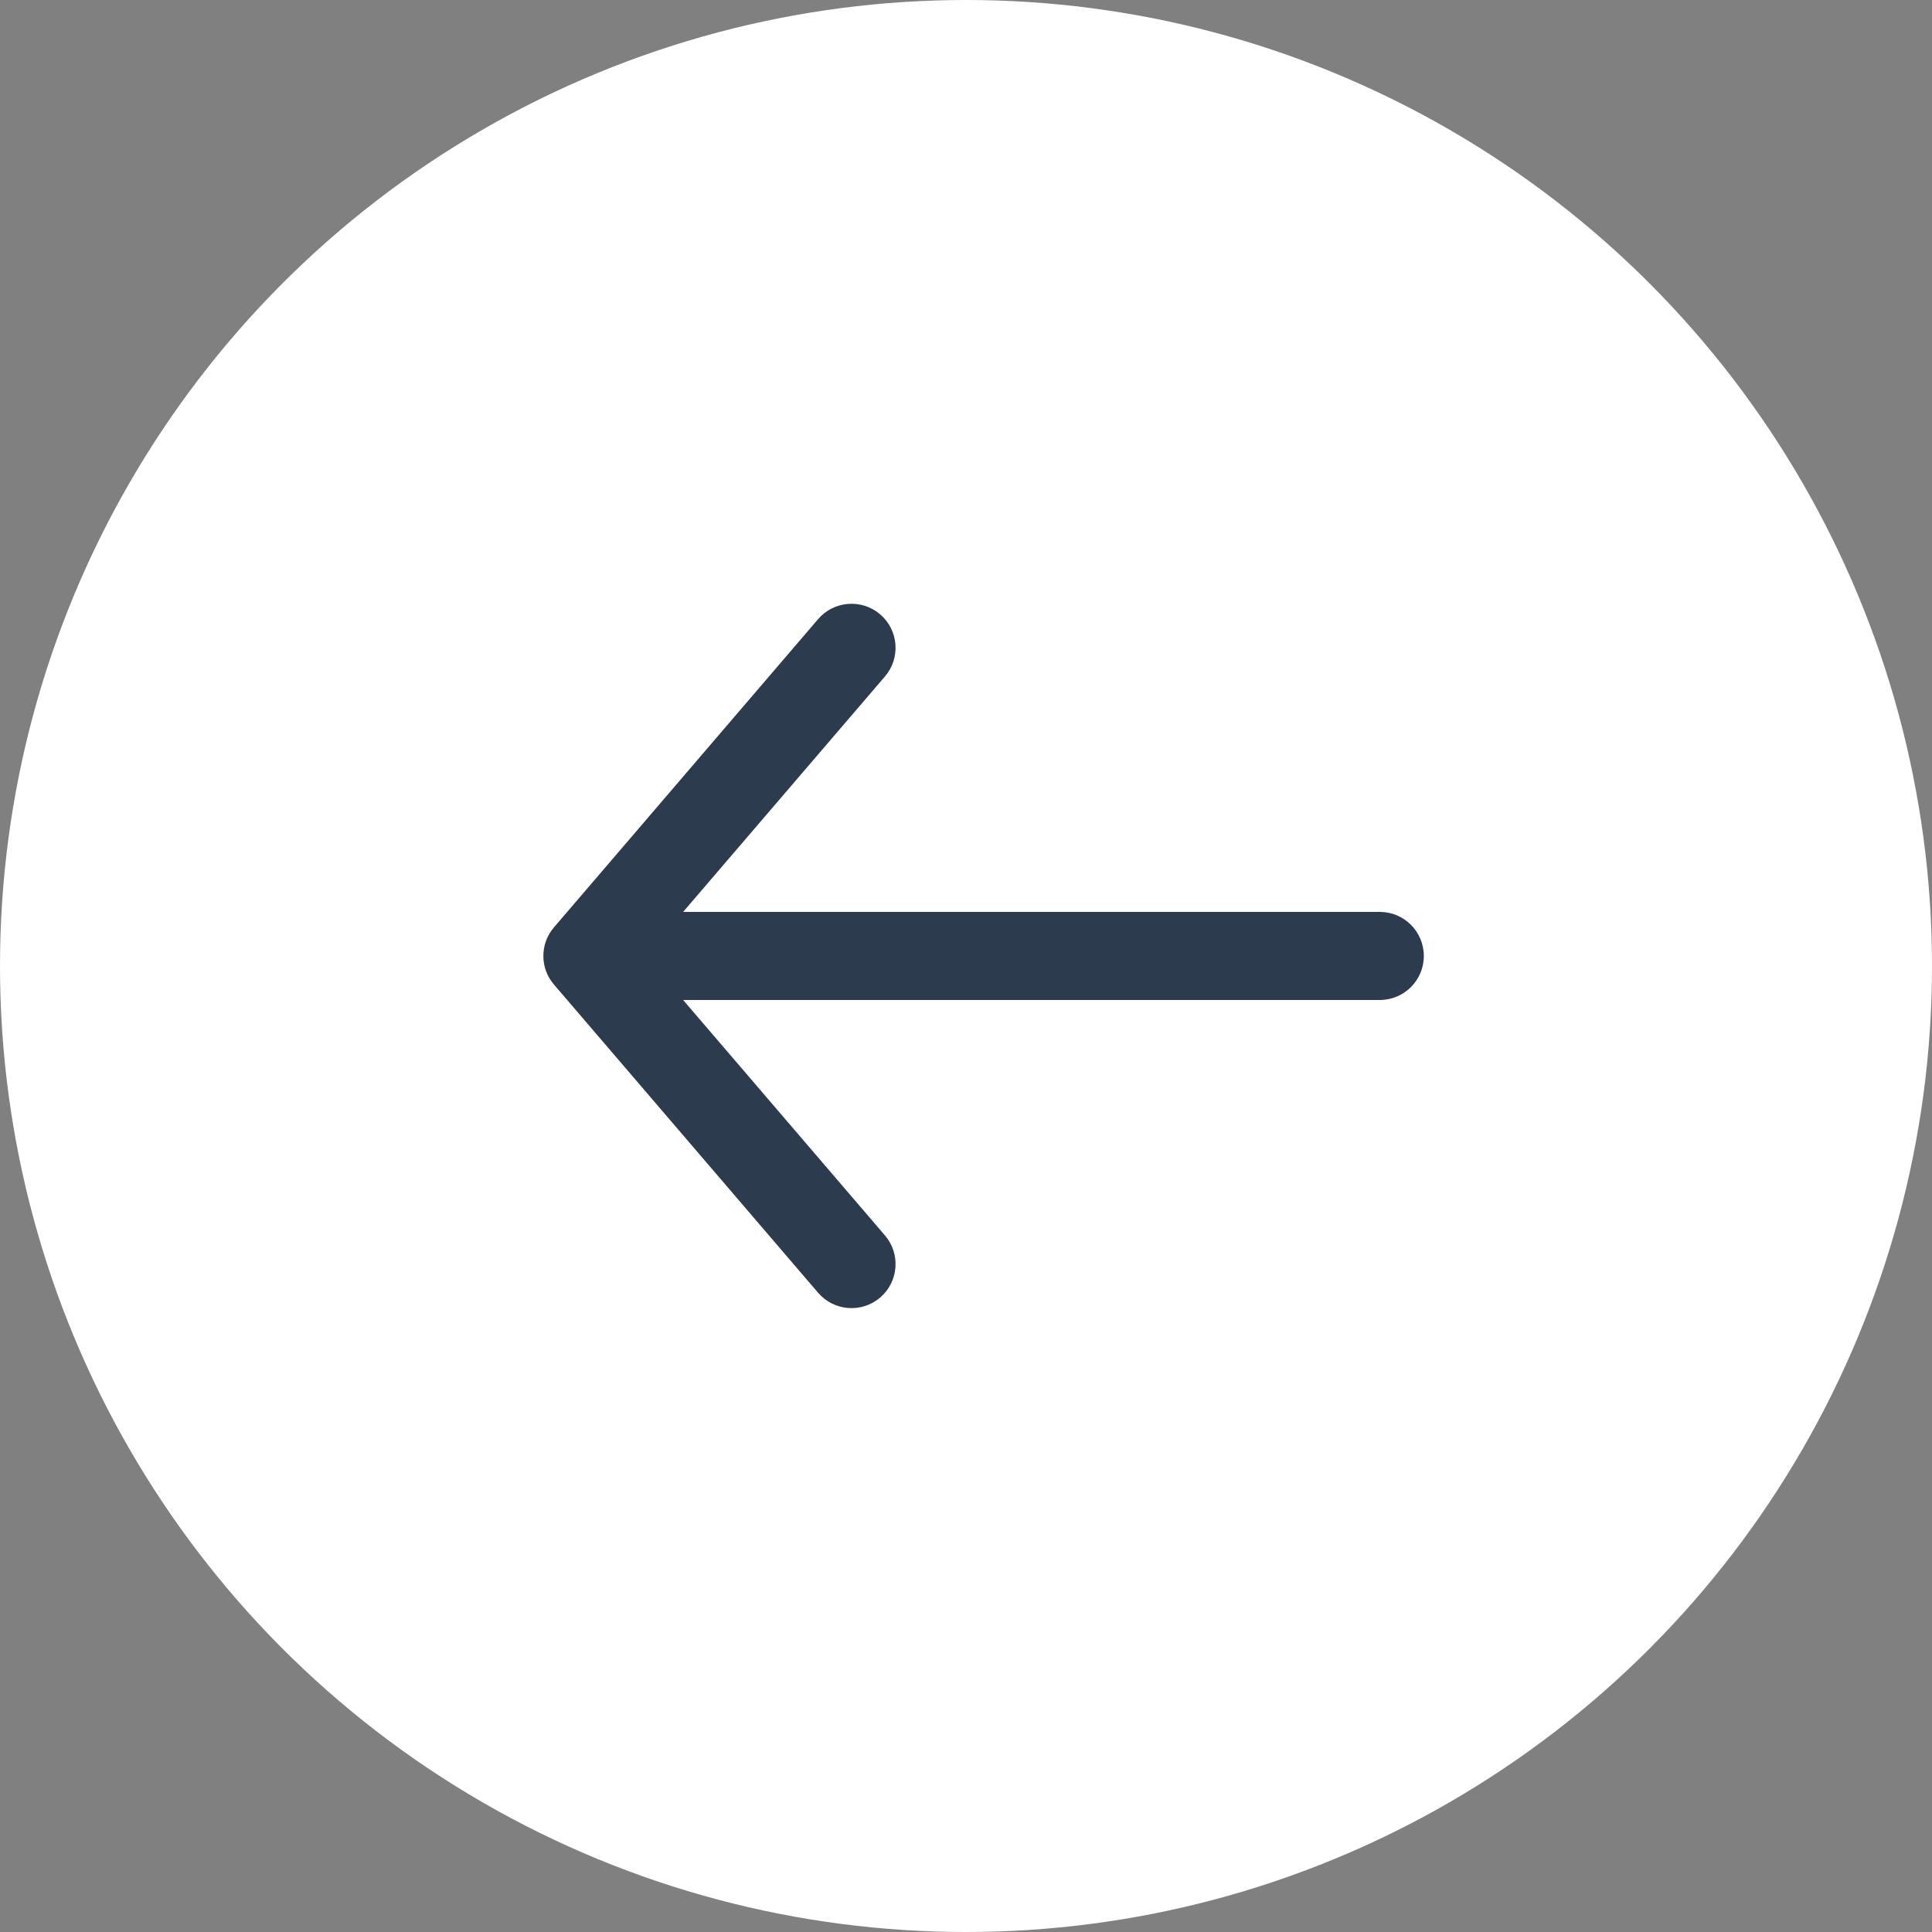 <svg width="32" height="32" viewBox="0 0 32 32" fill="none" xmlns="http://www.w3.org/2000/svg">
<rect x="0" y="0" width="32" height="32" fill="#808080" stroke="none"/>
<circle cx="16" cy="16" r="16" fill="white"/>
<path d="M11.315 16.563L14.658 20.463C14.92 20.769 14.884 21.229 14.579 21.491C14.273 21.753 13.813 21.718 13.55 21.412L9.176 16.308C8.941 16.035 8.941 15.632 9.176 15.359L13.55 10.255C13.813 9.949 14.273 9.914 14.579 10.176C14.884 10.438 14.92 10.898 14.658 11.204L11.315 15.104H22.854C23.257 15.104 23.583 15.431 23.583 15.834C23.583 16.236 23.257 16.563 22.854 16.563H11.315Z" fill="#2C3C4E"/>
</svg>
